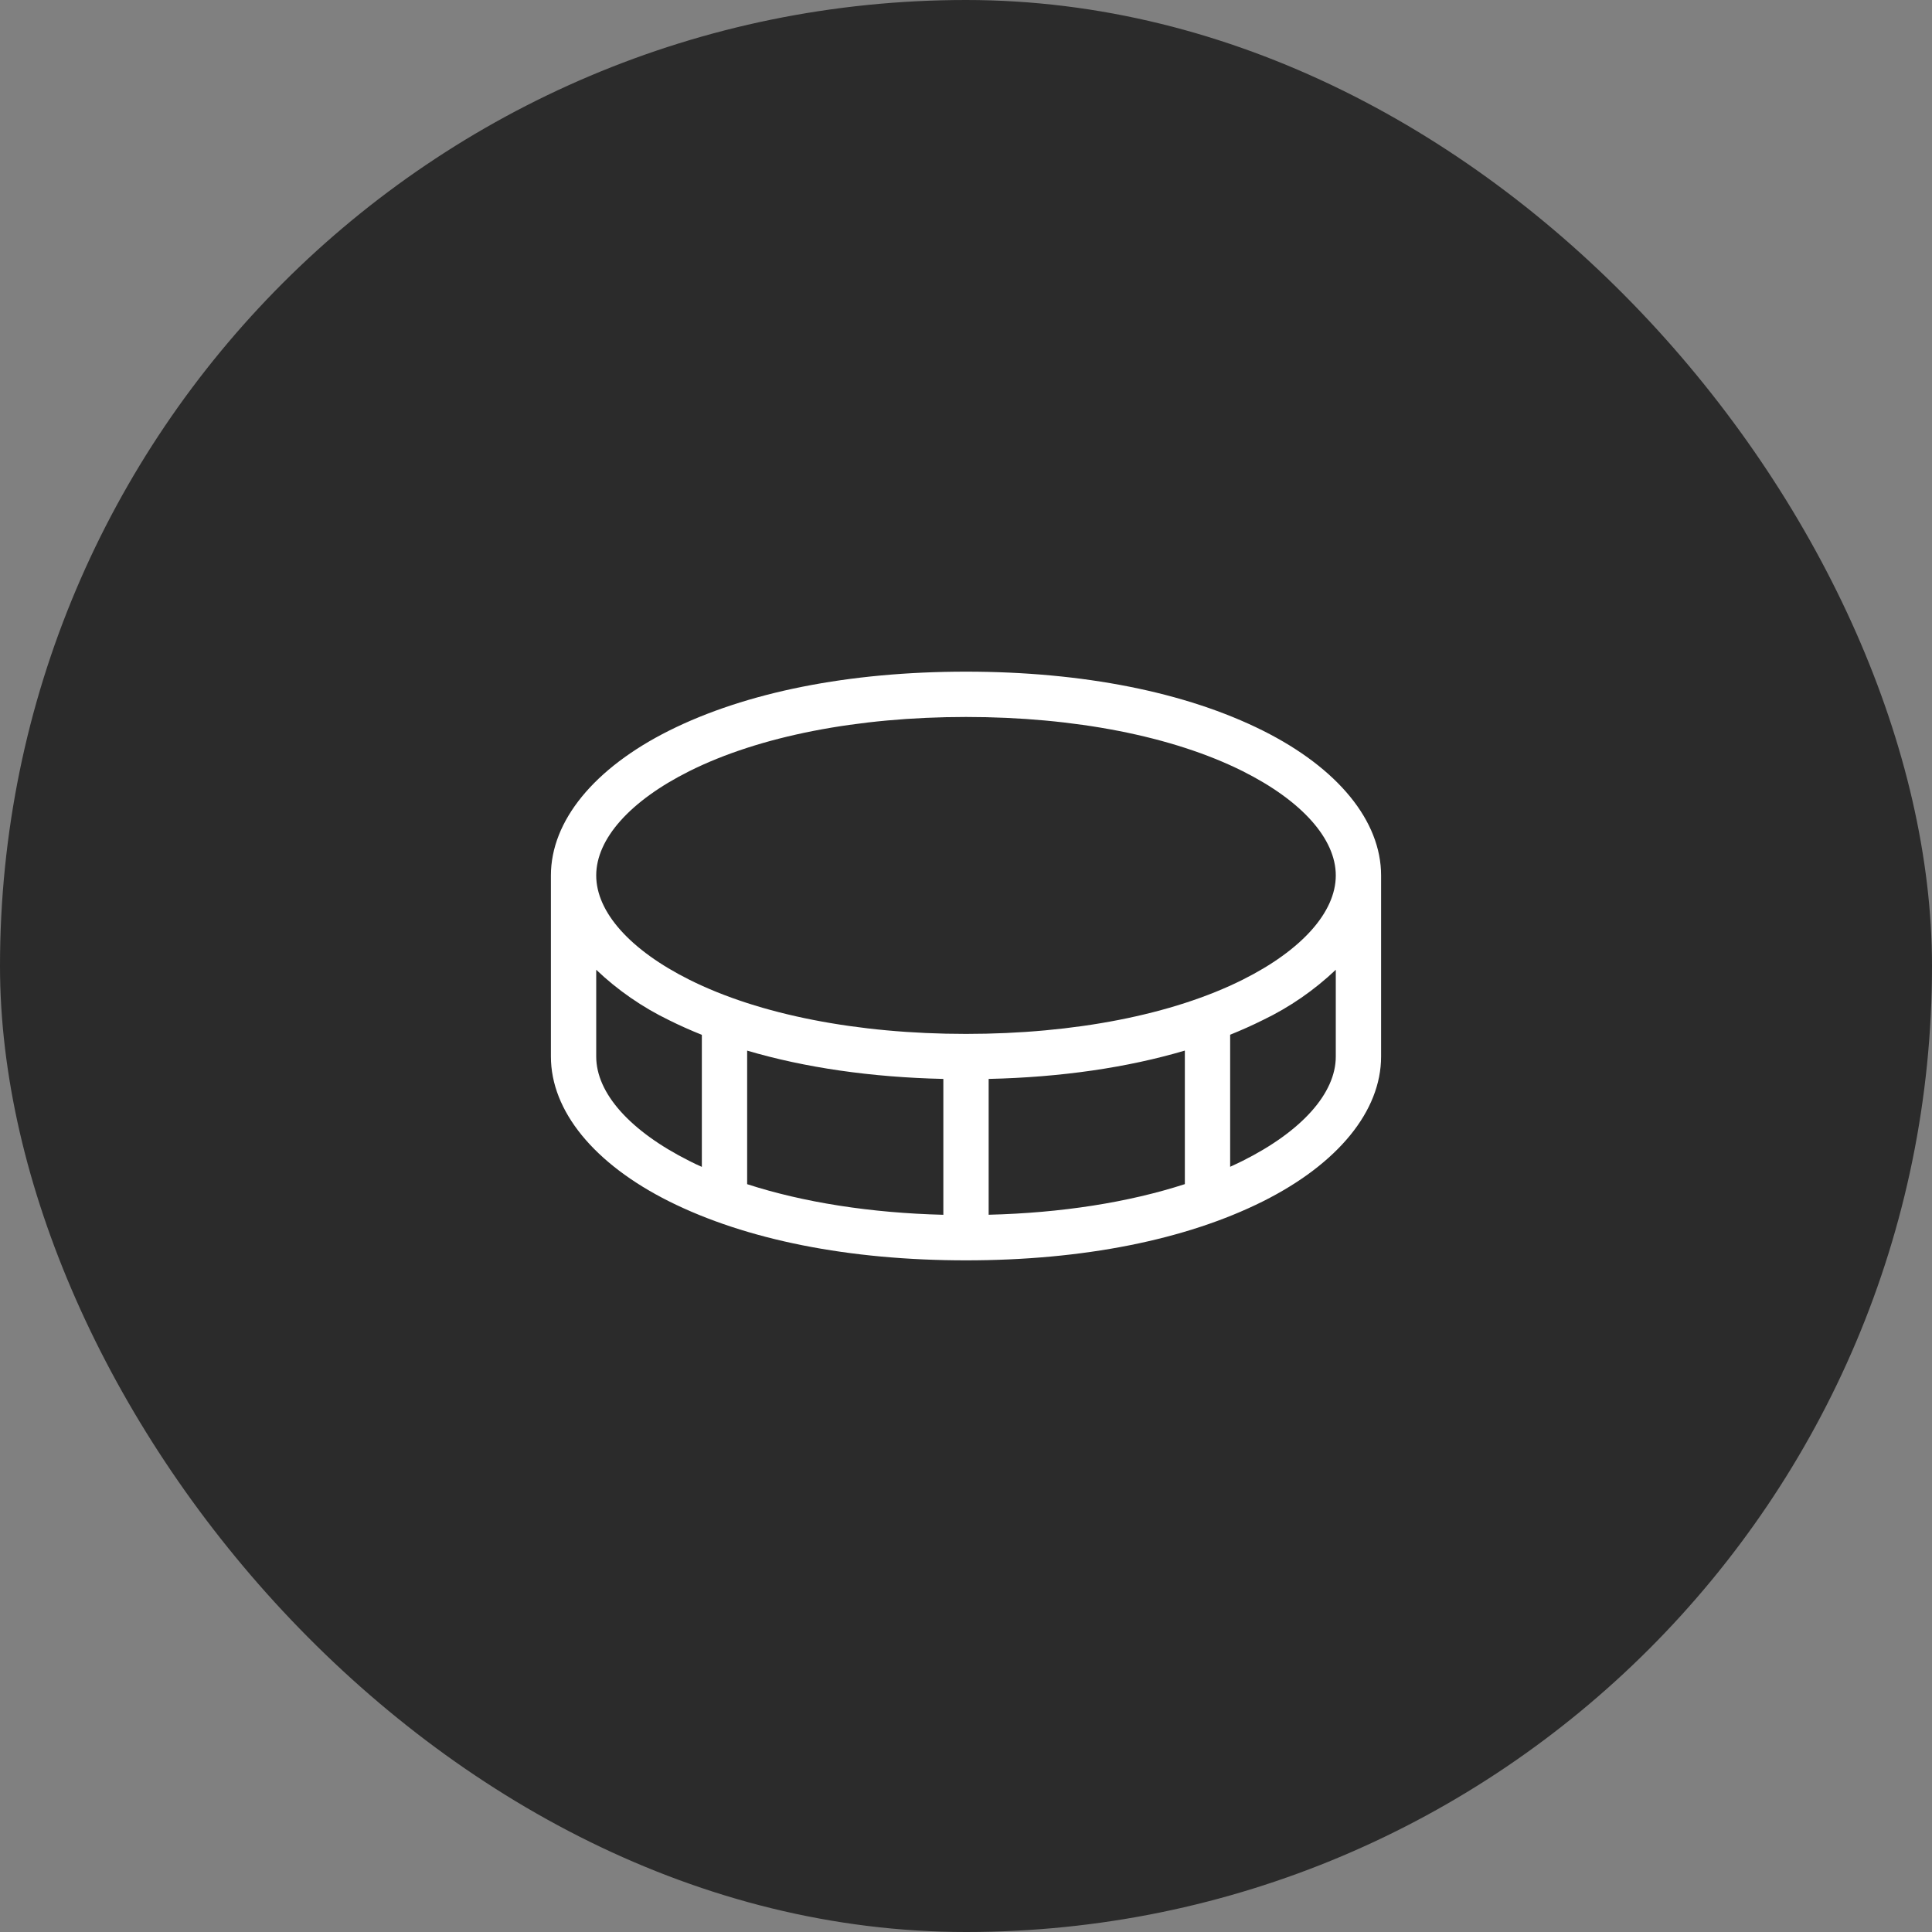 <svg width="40" height="40" viewBox="0 0 40 40" fill="none" xmlns="http://www.w3.org/2000/svg">
<rect x="0" y="0" width="40" height="40" fill="#808080" stroke="none"/>
<rect width="40" height="40" rx="20" fill="#2B2B2B"/>
<path d="M26.147 15.127C24.549 14.329 22.422 13.906 20 13.906C17.578 13.906 15.451 14.329 13.853 15.127C12.298 15.905 11.406 16.998 11.406 18.125V21.875C11.406 23.002 12.298 24.095 13.853 24.873C15.451 25.671 17.578 26.094 20 26.094C22.422 26.094 24.549 25.671 26.147 24.873C27.702 24.095 28.594 23.002 28.594 21.875V18.125C28.594 16.998 27.702 15.905 26.147 15.127ZM14.272 15.966C15.72 15.242 17.754 14.844 20 14.844C22.246 14.844 24.28 15.242 25.728 15.966C26.953 16.579 27.656 17.366 27.656 18.125C27.656 18.884 26.953 19.671 25.728 20.284C24.28 21.008 22.246 21.406 20 21.406C17.754 21.406 15.72 21.008 14.272 20.284C13.047 19.671 12.344 18.884 12.344 18.125C12.344 17.366 13.047 16.579 14.272 15.966ZM19.531 22.338V25.151C18.028 25.113 16.635 24.895 15.469 24.517V21.752C16.662 22.104 18.035 22.304 19.531 22.338ZM20.469 22.338C21.965 22.304 23.338 22.104 24.531 21.751V24.516C23.365 24.894 21.972 25.113 20.469 25.15V22.338ZM12.344 21.875V20.078C12.79 20.502 13.299 20.854 13.853 21.122C14.07 21.23 14.296 21.331 14.531 21.425V24.159C14.443 24.119 14.356 24.081 14.272 24.036C13.047 23.421 12.344 22.634 12.344 21.875ZM25.728 24.034C25.644 24.076 25.557 24.116 25.469 24.157V21.423C25.704 21.328 25.93 21.227 26.147 21.119C26.701 20.853 27.21 20.501 27.656 20.078V21.875C27.656 22.634 26.953 23.421 25.728 24.034Z" fill="white"/>
</svg>
